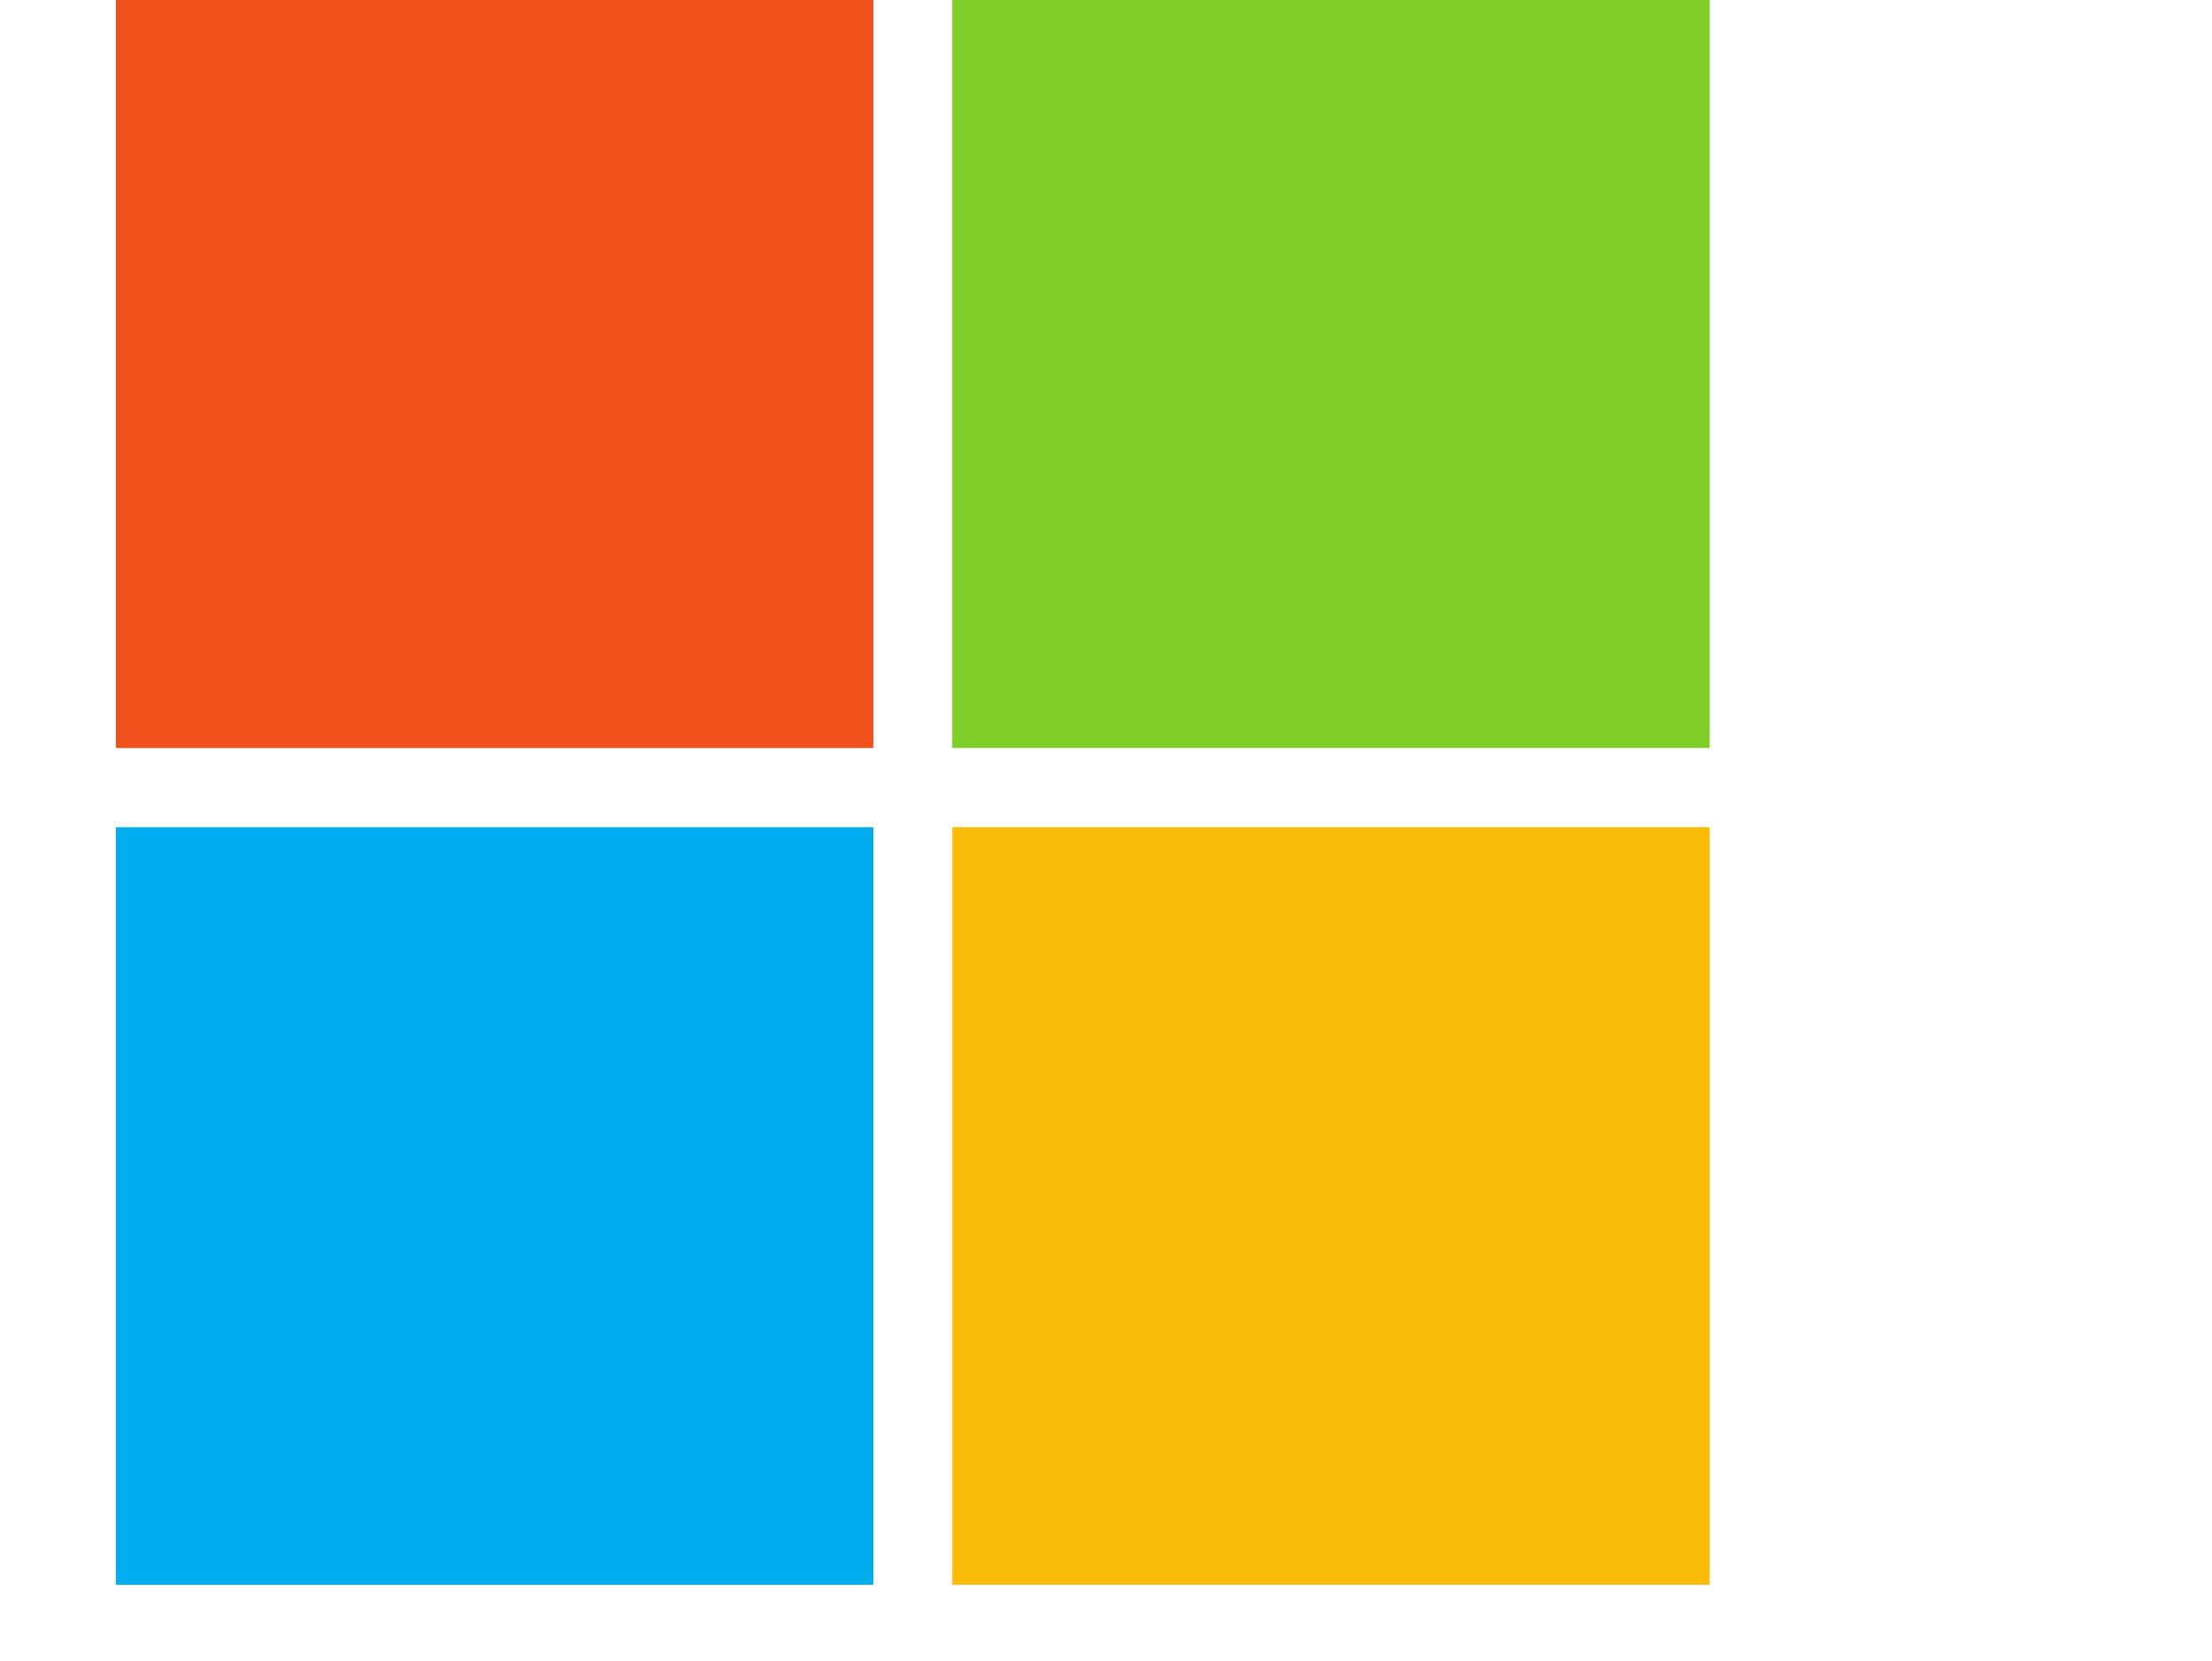 <?xml version="1.0" standalone="no"?>
<!DOCTYPE svg PUBLIC "-//W3C//DTD SVG 1.0//EN" "http://www.w3.org/TR/2001/REC-SVG-20010904/DTD/svg10.dtd">
<svg xmlns="http://www.w3.org/2000/svg" xmlns:xlink="http://www.w3.org/1999/xlink" id="body_1" width="614" height="461">

<g transform="matrix(0.177 0 0 0.177 32.173 -2.66)">
    <path d="M1187.9 1187.9L0 1187.9L0 0L1187.9 0L1187.9 1187.9z" stroke="none" fill="#F1511B" fill-rule="nonzero" />
    <path d="M2499.6 1187.9L1311.6 1187.9L1311.6 0L2499.5 0L2499.5 1187.9L2499.6 1187.9z" stroke="none" fill="#80CC28" fill-rule="nonzero" />
    <path d="M1187.9 2500L0 2500L0 1312.1L1187.9 1312.1L1187.9 2500z" stroke="none" fill="#00ADEF" fill-rule="nonzero" />
    <path d="M2499.6 2500L1311.6 2500L1311.6 1312.1L2499.5 1312.1L2499.5 2500L2499.6 2500z" stroke="none" fill="#FBBC09" fill-rule="nonzero" />
</g>
</svg>